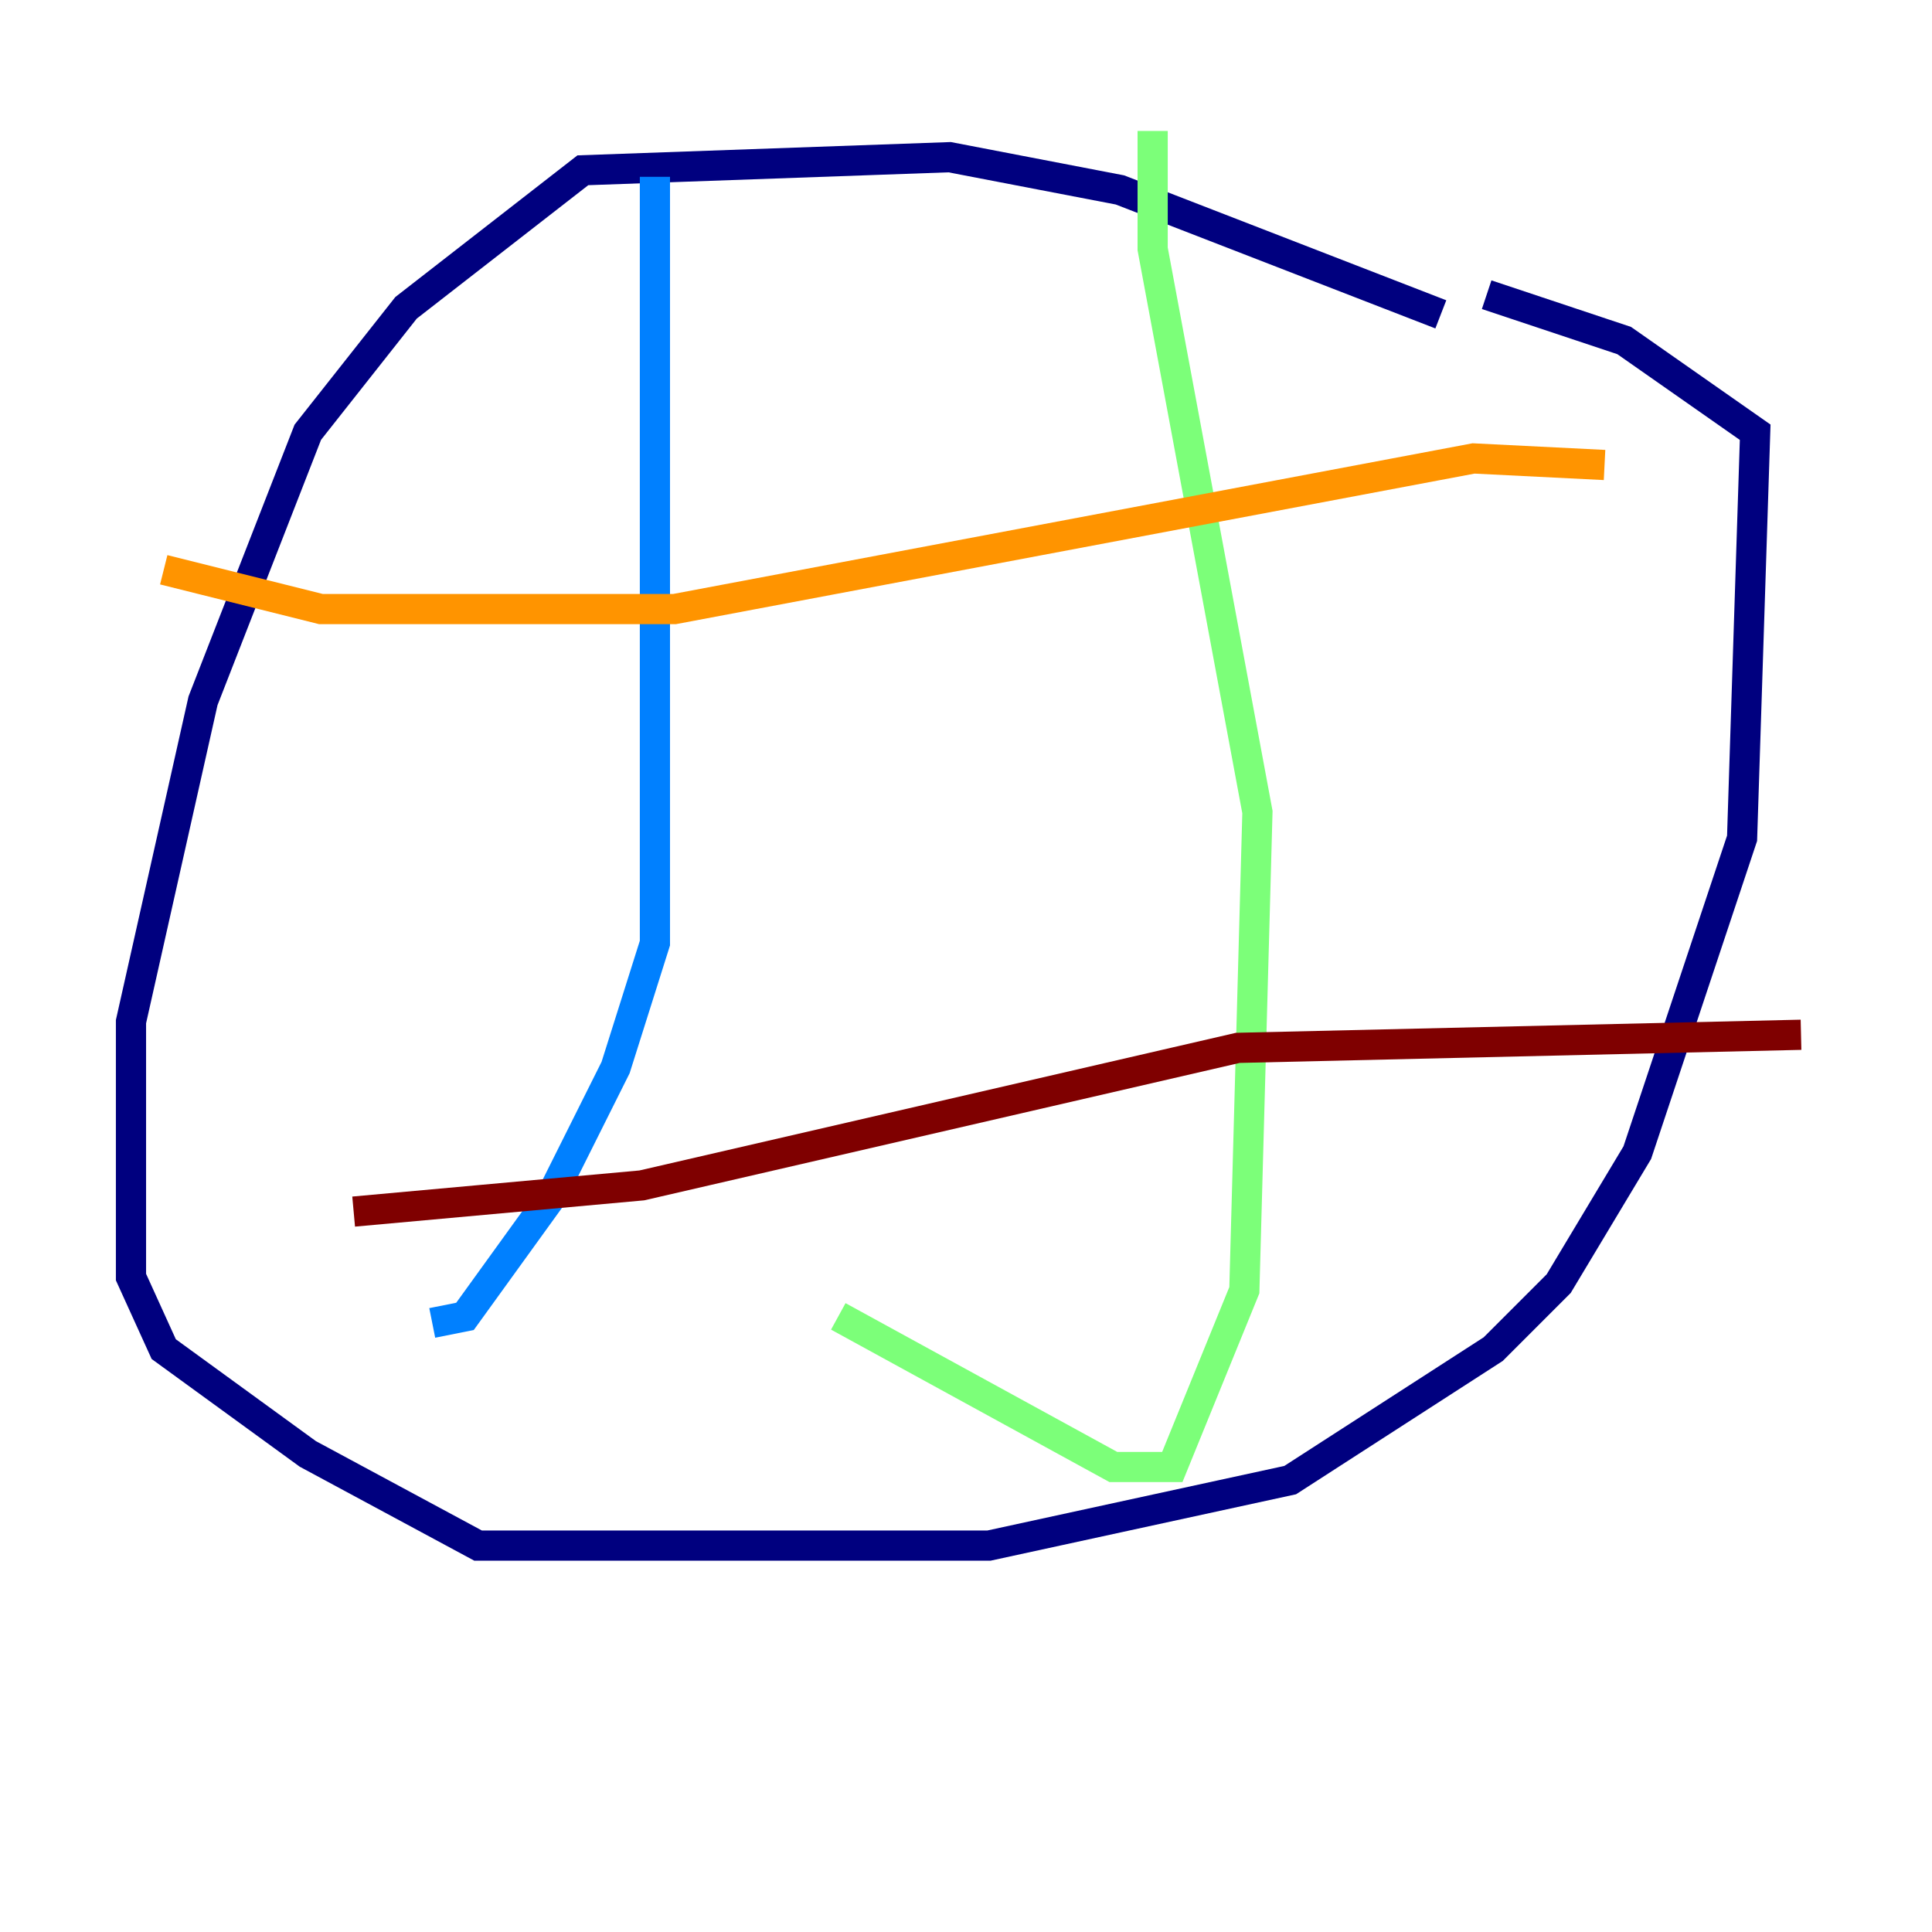 <?xml version="1.0" encoding="utf-8" ?>
<svg baseProfile="tiny" height="128" version="1.2" viewBox="0,0,128,128" width="128" xmlns="http://www.w3.org/2000/svg" xmlns:ev="http://www.w3.org/2001/xml-events" xmlns:xlink="http://www.w3.org/1999/xlink"><defs /><polyline fill="none" points="95.458,20.827 74.197,12.583 62.915,10.414 38.617,11.281 26.902,20.393 20.393,28.637 13.451,46.427 8.678,67.688 8.678,84.61 10.848,89.383 20.393,96.325 31.675,102.4 65.519,102.4 85.478,98.061 98.929,89.383 103.268,85.044 108.475,76.366 115.417,55.539 116.285,28.637 107.607,22.563 98.495,19.525" stroke="#00007f" stroke-width="2" /><polyline fill="none" points="43.39,11.715 43.39,62.481 40.786,70.725 36.447,79.403 30.807,87.214 28.637,87.647" stroke="#0080ff" stroke-width="2" /><polyline fill="none" points="76.366,8.678 76.366,16.488 83.308,53.803 82.441,85.478 77.668,97.193 73.763,97.193 55.539,87.214" stroke="#7cff79" stroke-width="2" /><polyline fill="none" points="10.848,37.749 21.261,40.352 44.691,40.352 97.627,30.373 106.305,30.807" stroke="#ff9400" stroke-width="2" /><polyline fill="none" points="23.43,80.271 42.522,78.536 82.007,69.424 119.322,68.556" stroke="#7f0000" stroke-width="2" /></svg>
